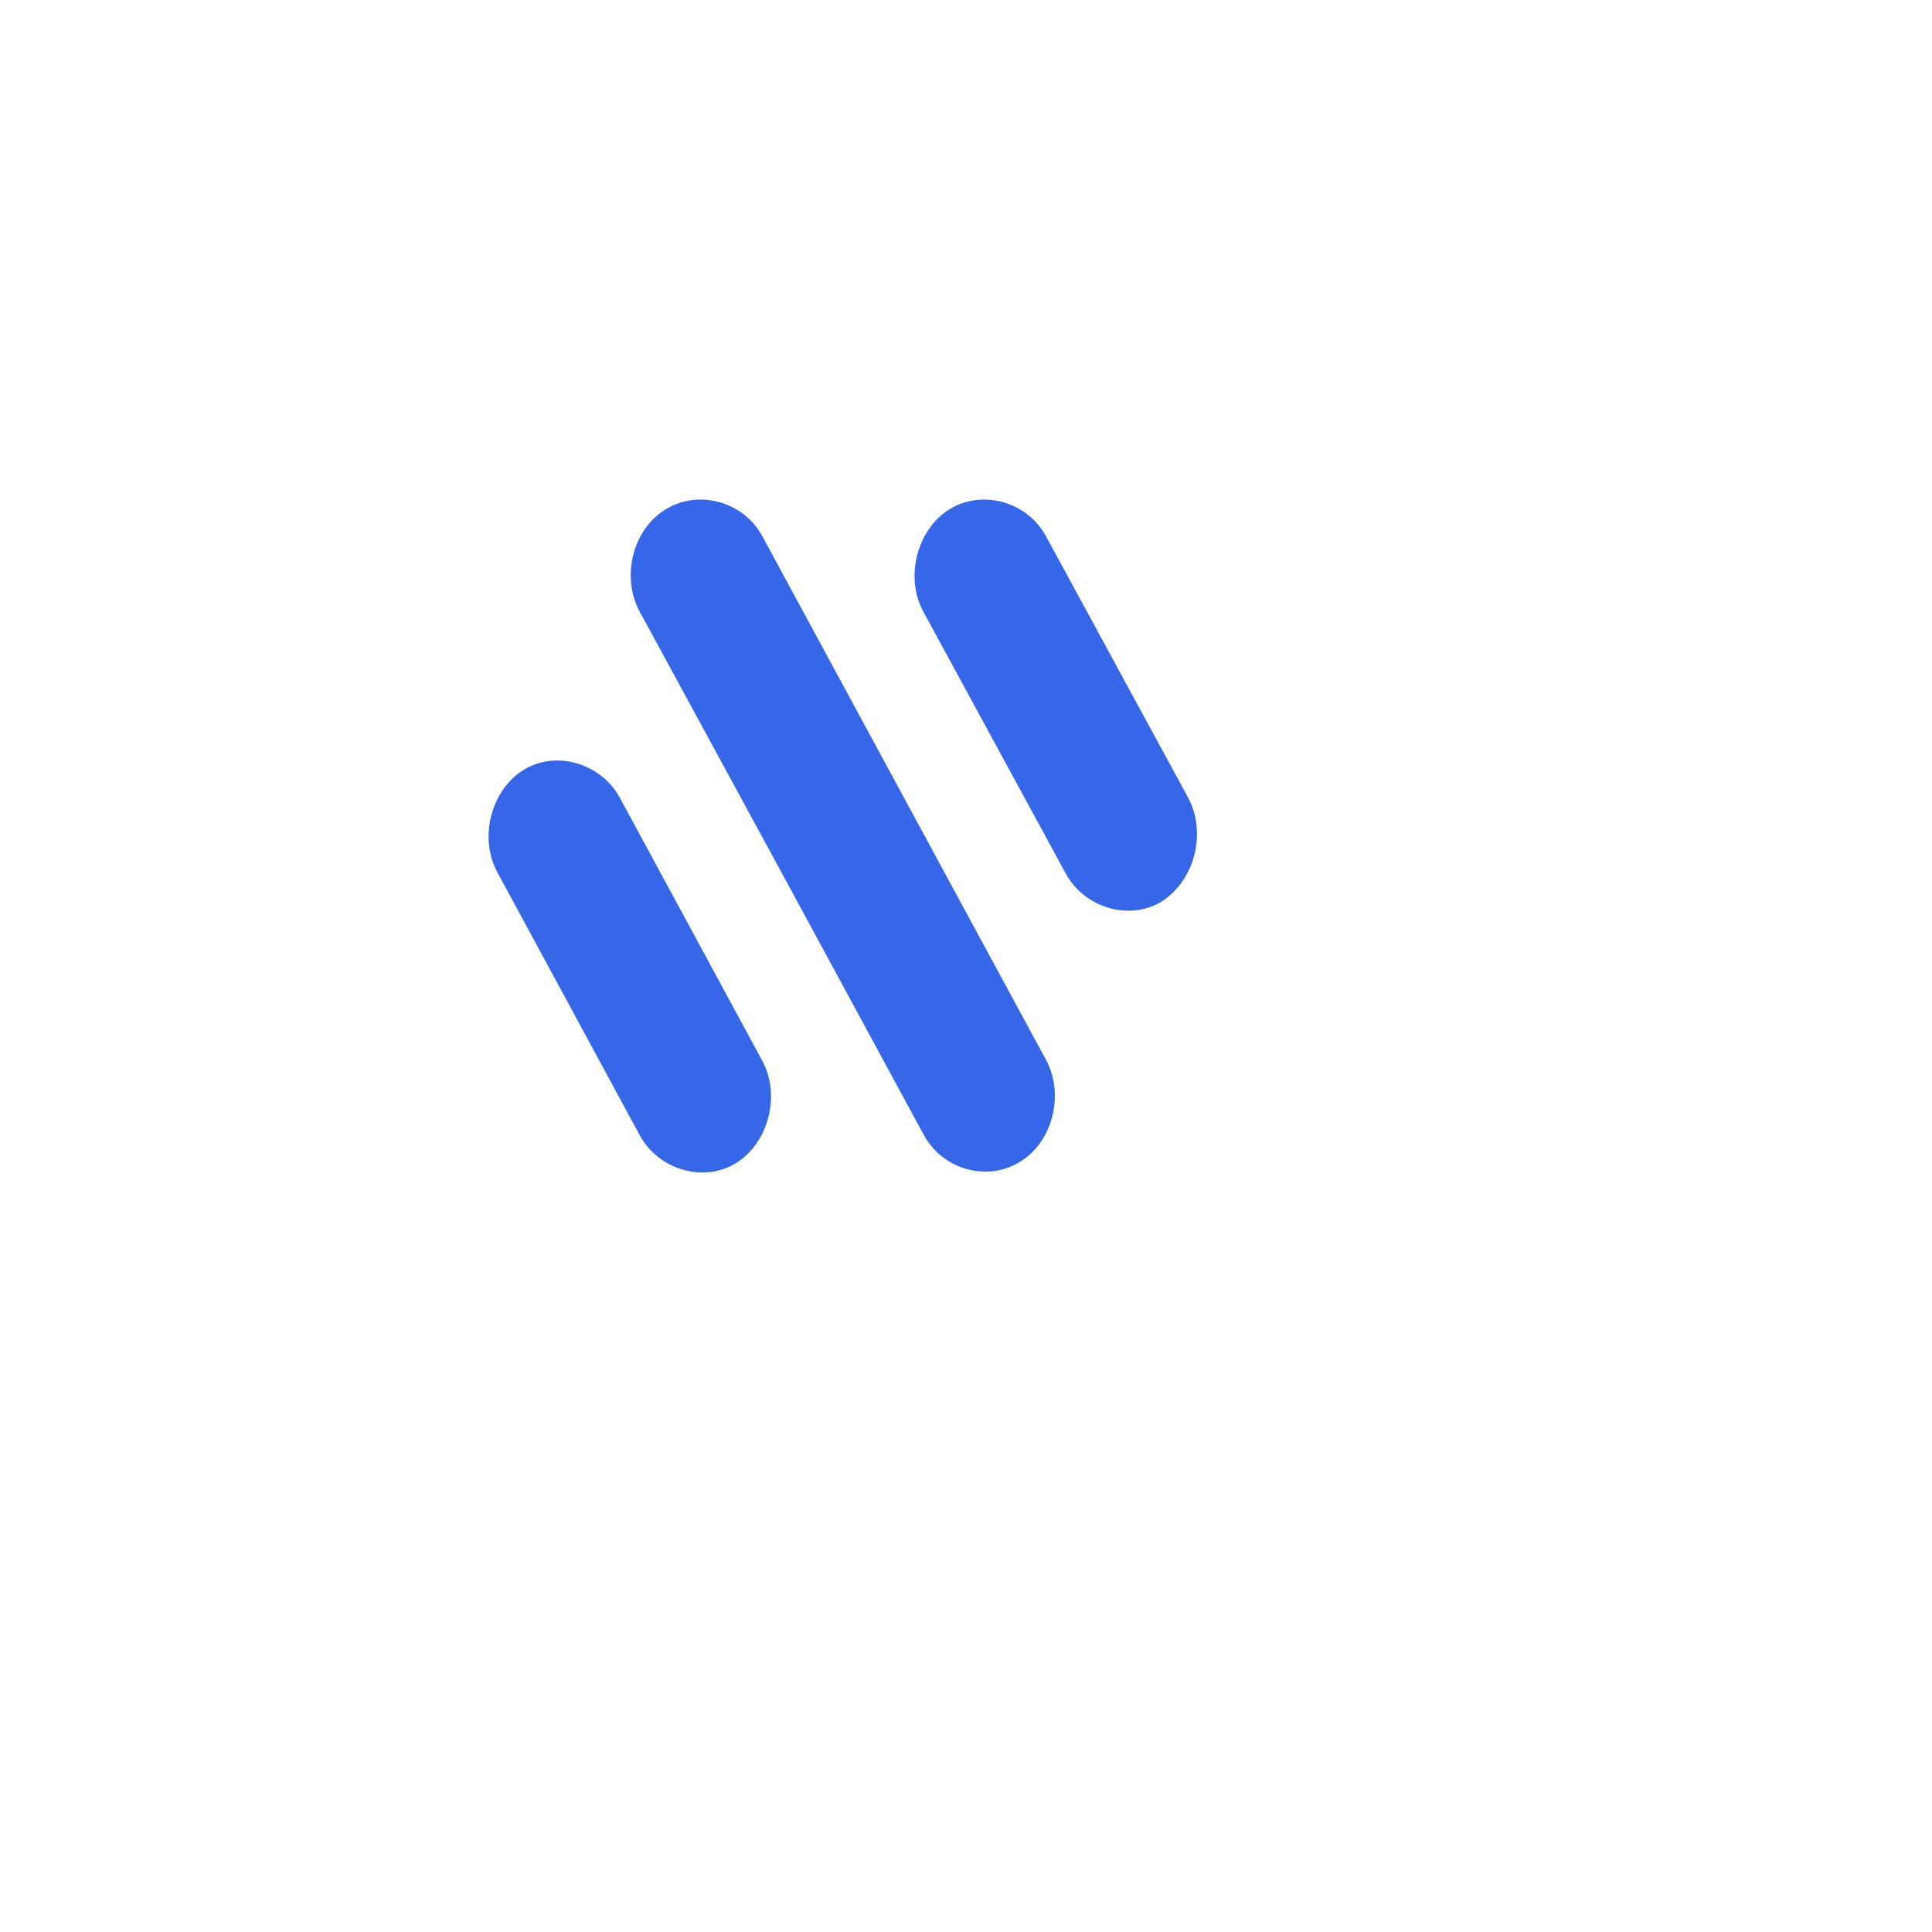 <?xml version="1.0" encoding="utf-8"?>
<svg viewBox="0 0 500 500" xmlns="http://www.w3.org/2000/svg">
  <g transform="matrix(1, 0, 0, 1, 527.646, 250)" id="58a7870e-7212-43cc-bbea-08c089923d04"/>
  <g transform="matrix(-7.639, 0, 0, 7.916, 218.111, 216.365)" style="">
    <path style="stroke: none; stroke-width: 1; stroke-dasharray: none; stroke-linecap: butt; stroke-dashoffset: 0; stroke-linejoin: miter; stroke-miterlimit: 4; fill: rgb(55,103,233); fill-rule: evenodd; opacity: 1;" vector-effect="non-scaling-stroke" transform=" translate(-12, -12)" d="M 14.73 2.19 L 5.121 19.306 C 4.483 20.435 4.873 22.001 6.008 22.657 C 7.107 23.312 8.631 22.912 9.27 21.746 L 14.057 13.225 L 18.879 4.666 C 19.517 3.537 19.127 1.971 17.992 1.316 C 16.893 0.66 15.368 1.061 14.73 2.19 Z M 5.121 2.19 C 5.759 1.061 7.284 0.66 8.383 1.316 C 9.482 1.971 9.908 3.537 9.27 4.666 L 4.447 13.225 C 3.809 14.353 2.284 14.79 1.185 14.135 C 0.086 13.443 -0.34 11.913 0.299 10.748 L 5.121 2.19 Z M 19.553 10.748 C 20.191 9.619 21.716 9.182 22.815 9.838 C 23.914 10.493 24.34 12.059 23.701 13.188 L 18.879 21.783 C 18.241 22.912 16.716 23.349 15.617 22.693 C 14.518 22.038 14.092 20.472 14.73 19.343 L 19.553 10.748 Z" stroke-linecap="round"/>
  </g>
</svg>